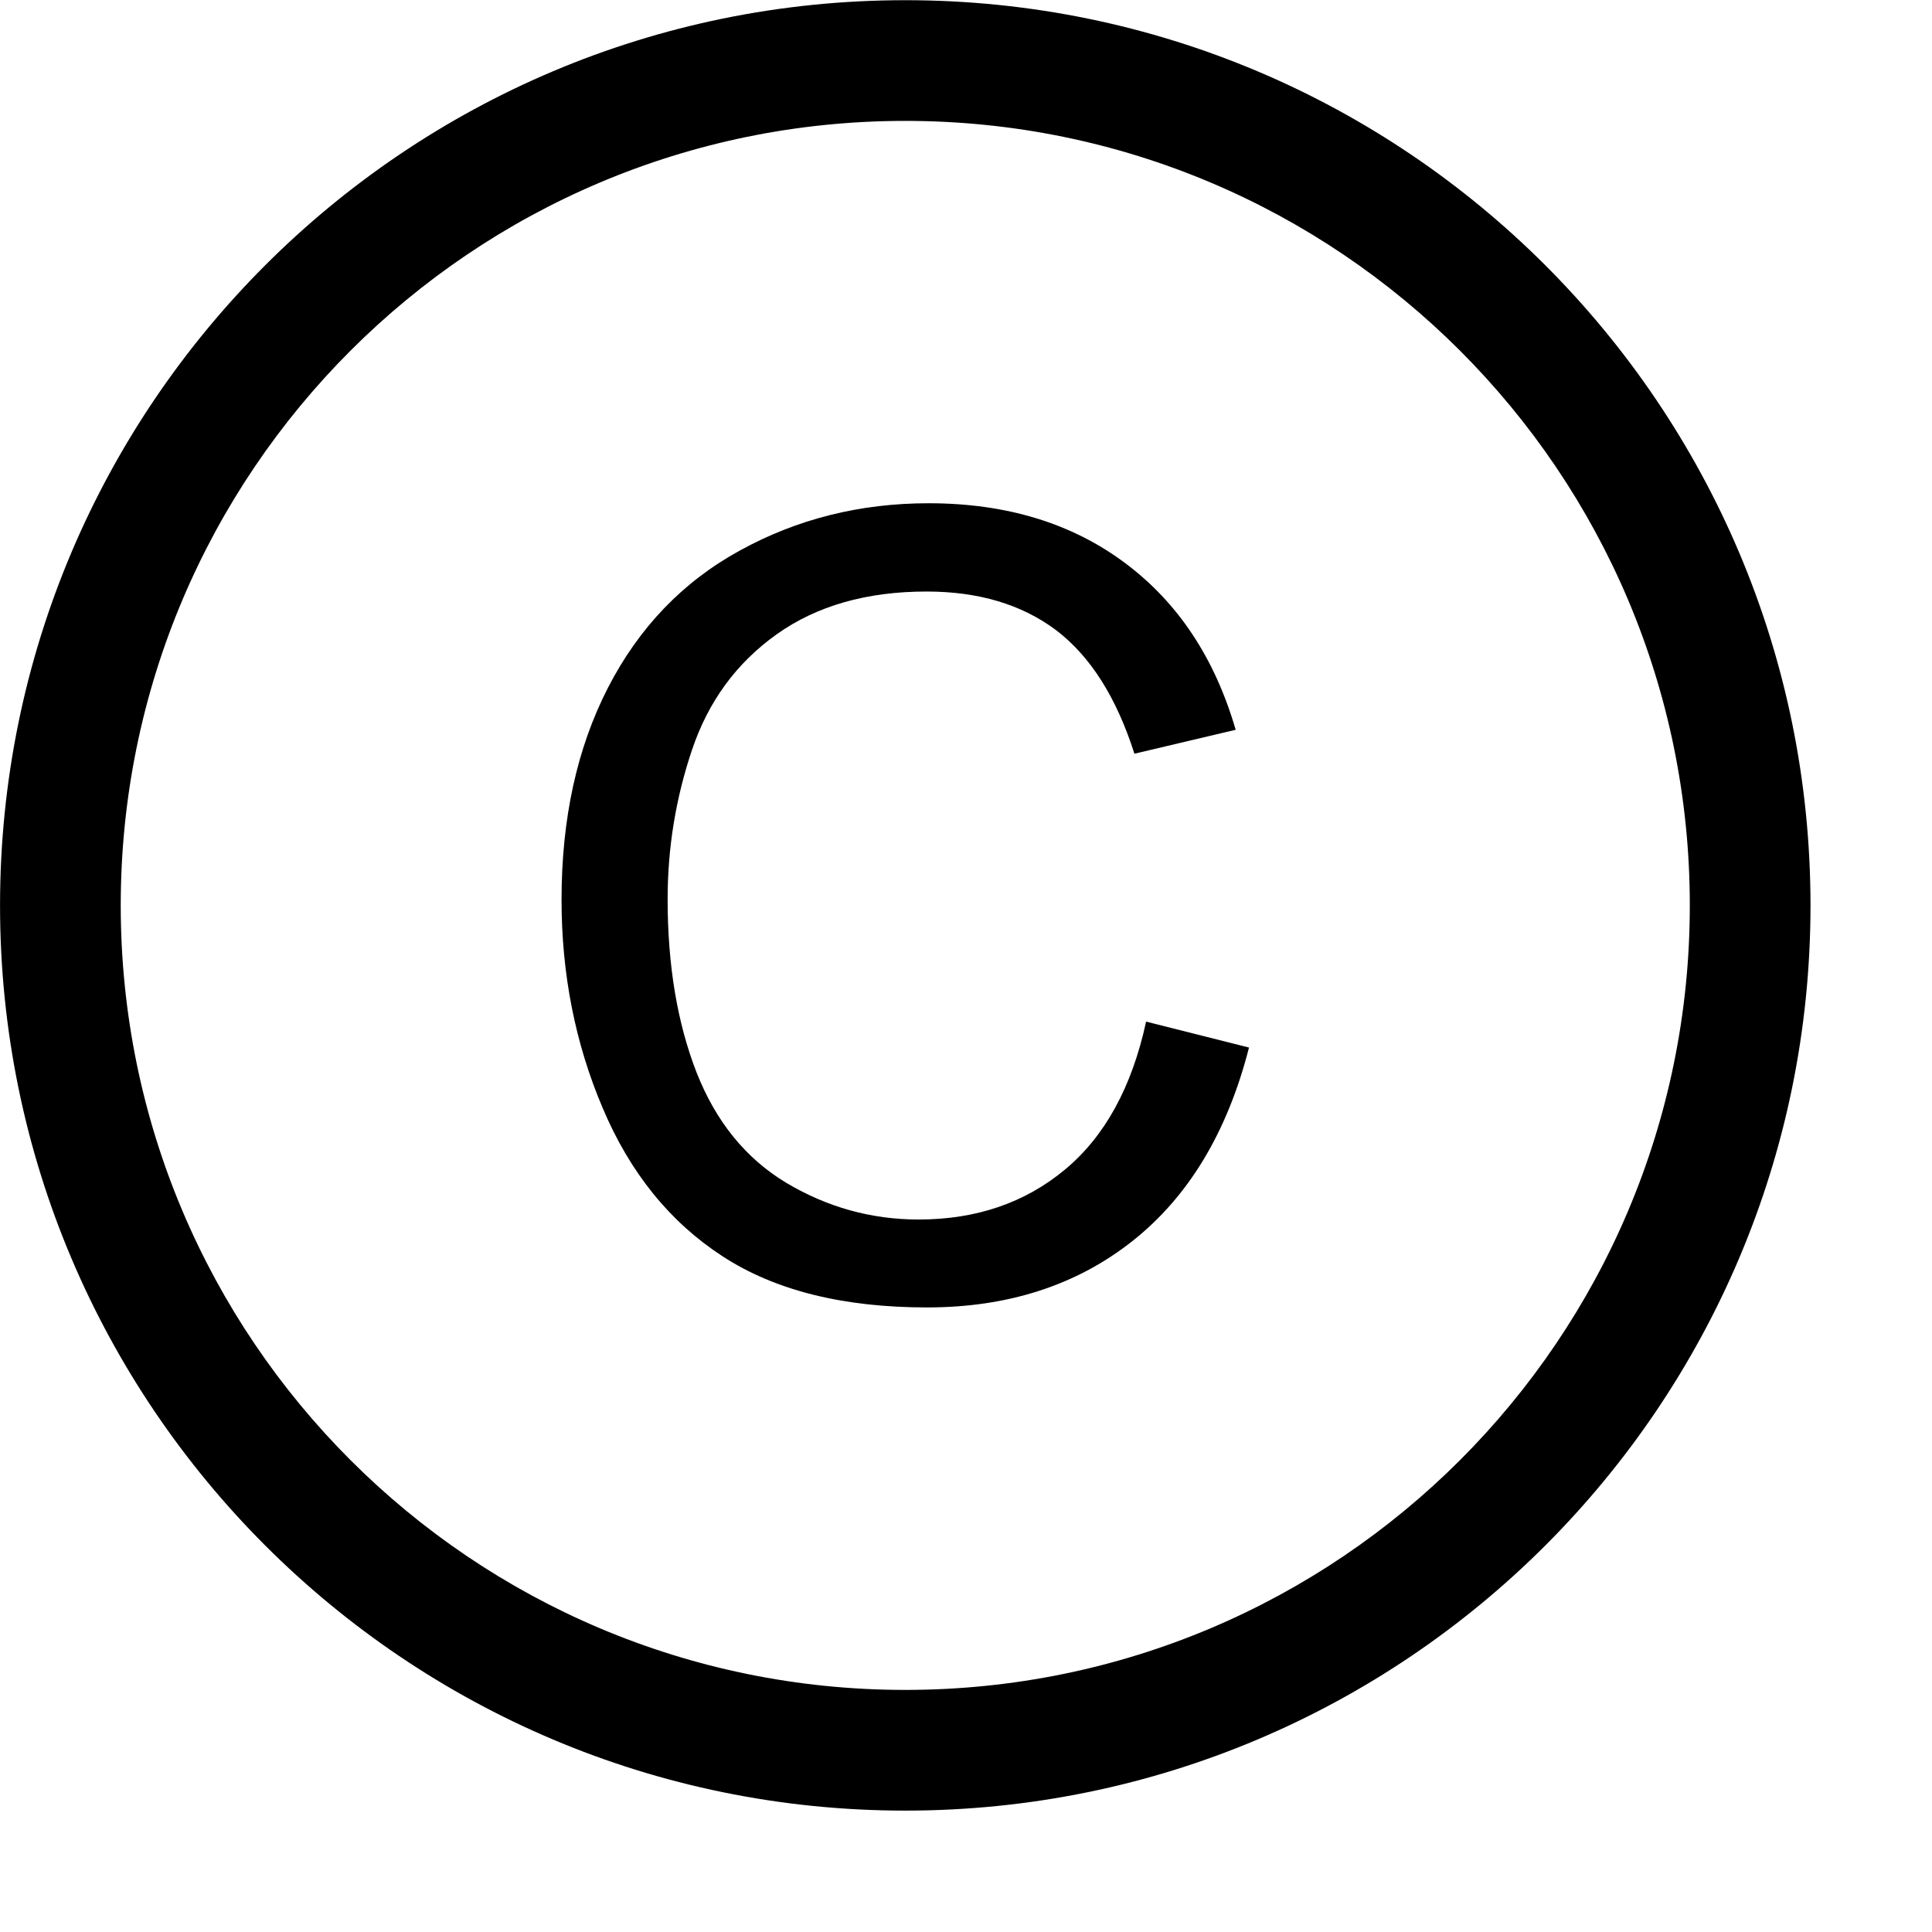 <?xml version="1.0" standalone="no"?><!DOCTYPE svg PUBLIC "-//W3C//DTD SVG 1.1//EN" "http://www.w3.org/Graphics/SVG/1.1/DTD/svg11.dtd"><svg t="1548923455224" class="icon" style="" viewBox="0 0 1024 1024" version="1.1" xmlns="http://www.w3.org/2000/svg" p-id="4247" xmlns:xlink="http://www.w3.org/1999/xlink" width="200" height="200"><defs><style type="text/css"></style></defs><path d="M479.798 0.102c-264.973 0-479.777 214.777-479.777 479.777 0 264.942 214.804 479.781 479.777 479.781 264.968 0 479.807-214.839 479.807-479.781C959.604 214.879 744.765 0.102 479.798 0.102zM479.798 895.69c-229.64 0-415.806-186.161-415.806-415.81 0-229.646 186.166-415.807 415.806-415.807 229.669 0 415.836 186.161 415.836 415.807C895.633 709.529 709.467 895.69 479.798 895.69z" p-id="4248"></path><path d="M564.474 619.881c-21.239 17.682-47.102 26.486-77.618 26.486-25.112 0-48.477-6.557-70.091-19.428-21.49-12.933-37.359-32.485-47.602-58.596-10.186-26.173-15.307-56.726-15.307-91.777 0-27.173 4.312-53.598 12.933-79.149 8.619-25.611 23.489-45.979 44.856-61.224 21.237-15.116 47.725-22.675 79.463-22.675 27.516 0 50.376 6.811 68.559 20.428 18.177 13.747 32.047 35.607 41.605 65.532l53.66-12.68c-11.056-37.983-30.548-67.47-58.72-88.459-28.109-20.99-62.785-31.609-104.043-31.609-36.36 0-69.659 8.367-99.892 24.987-30.3 16.555-53.598 40.851-70.029 72.775-16.43 31.984-24.618 69.406-24.618 112.387 0 39.296 7.216 76.154 21.805 110.391 14.494 34.359 35.736 60.534 63.533 78.586 27.801 18.117 63.908 27.111 108.388 27.111 42.886 0 79.245-11.742 108.918-35.229 29.738-23.553 50.291-57.727 61.723-102.517l-54.542-13.746C599.957 576.153 585.593 602.327 564.474 619.881z" p-id="4249"></path></svg>
